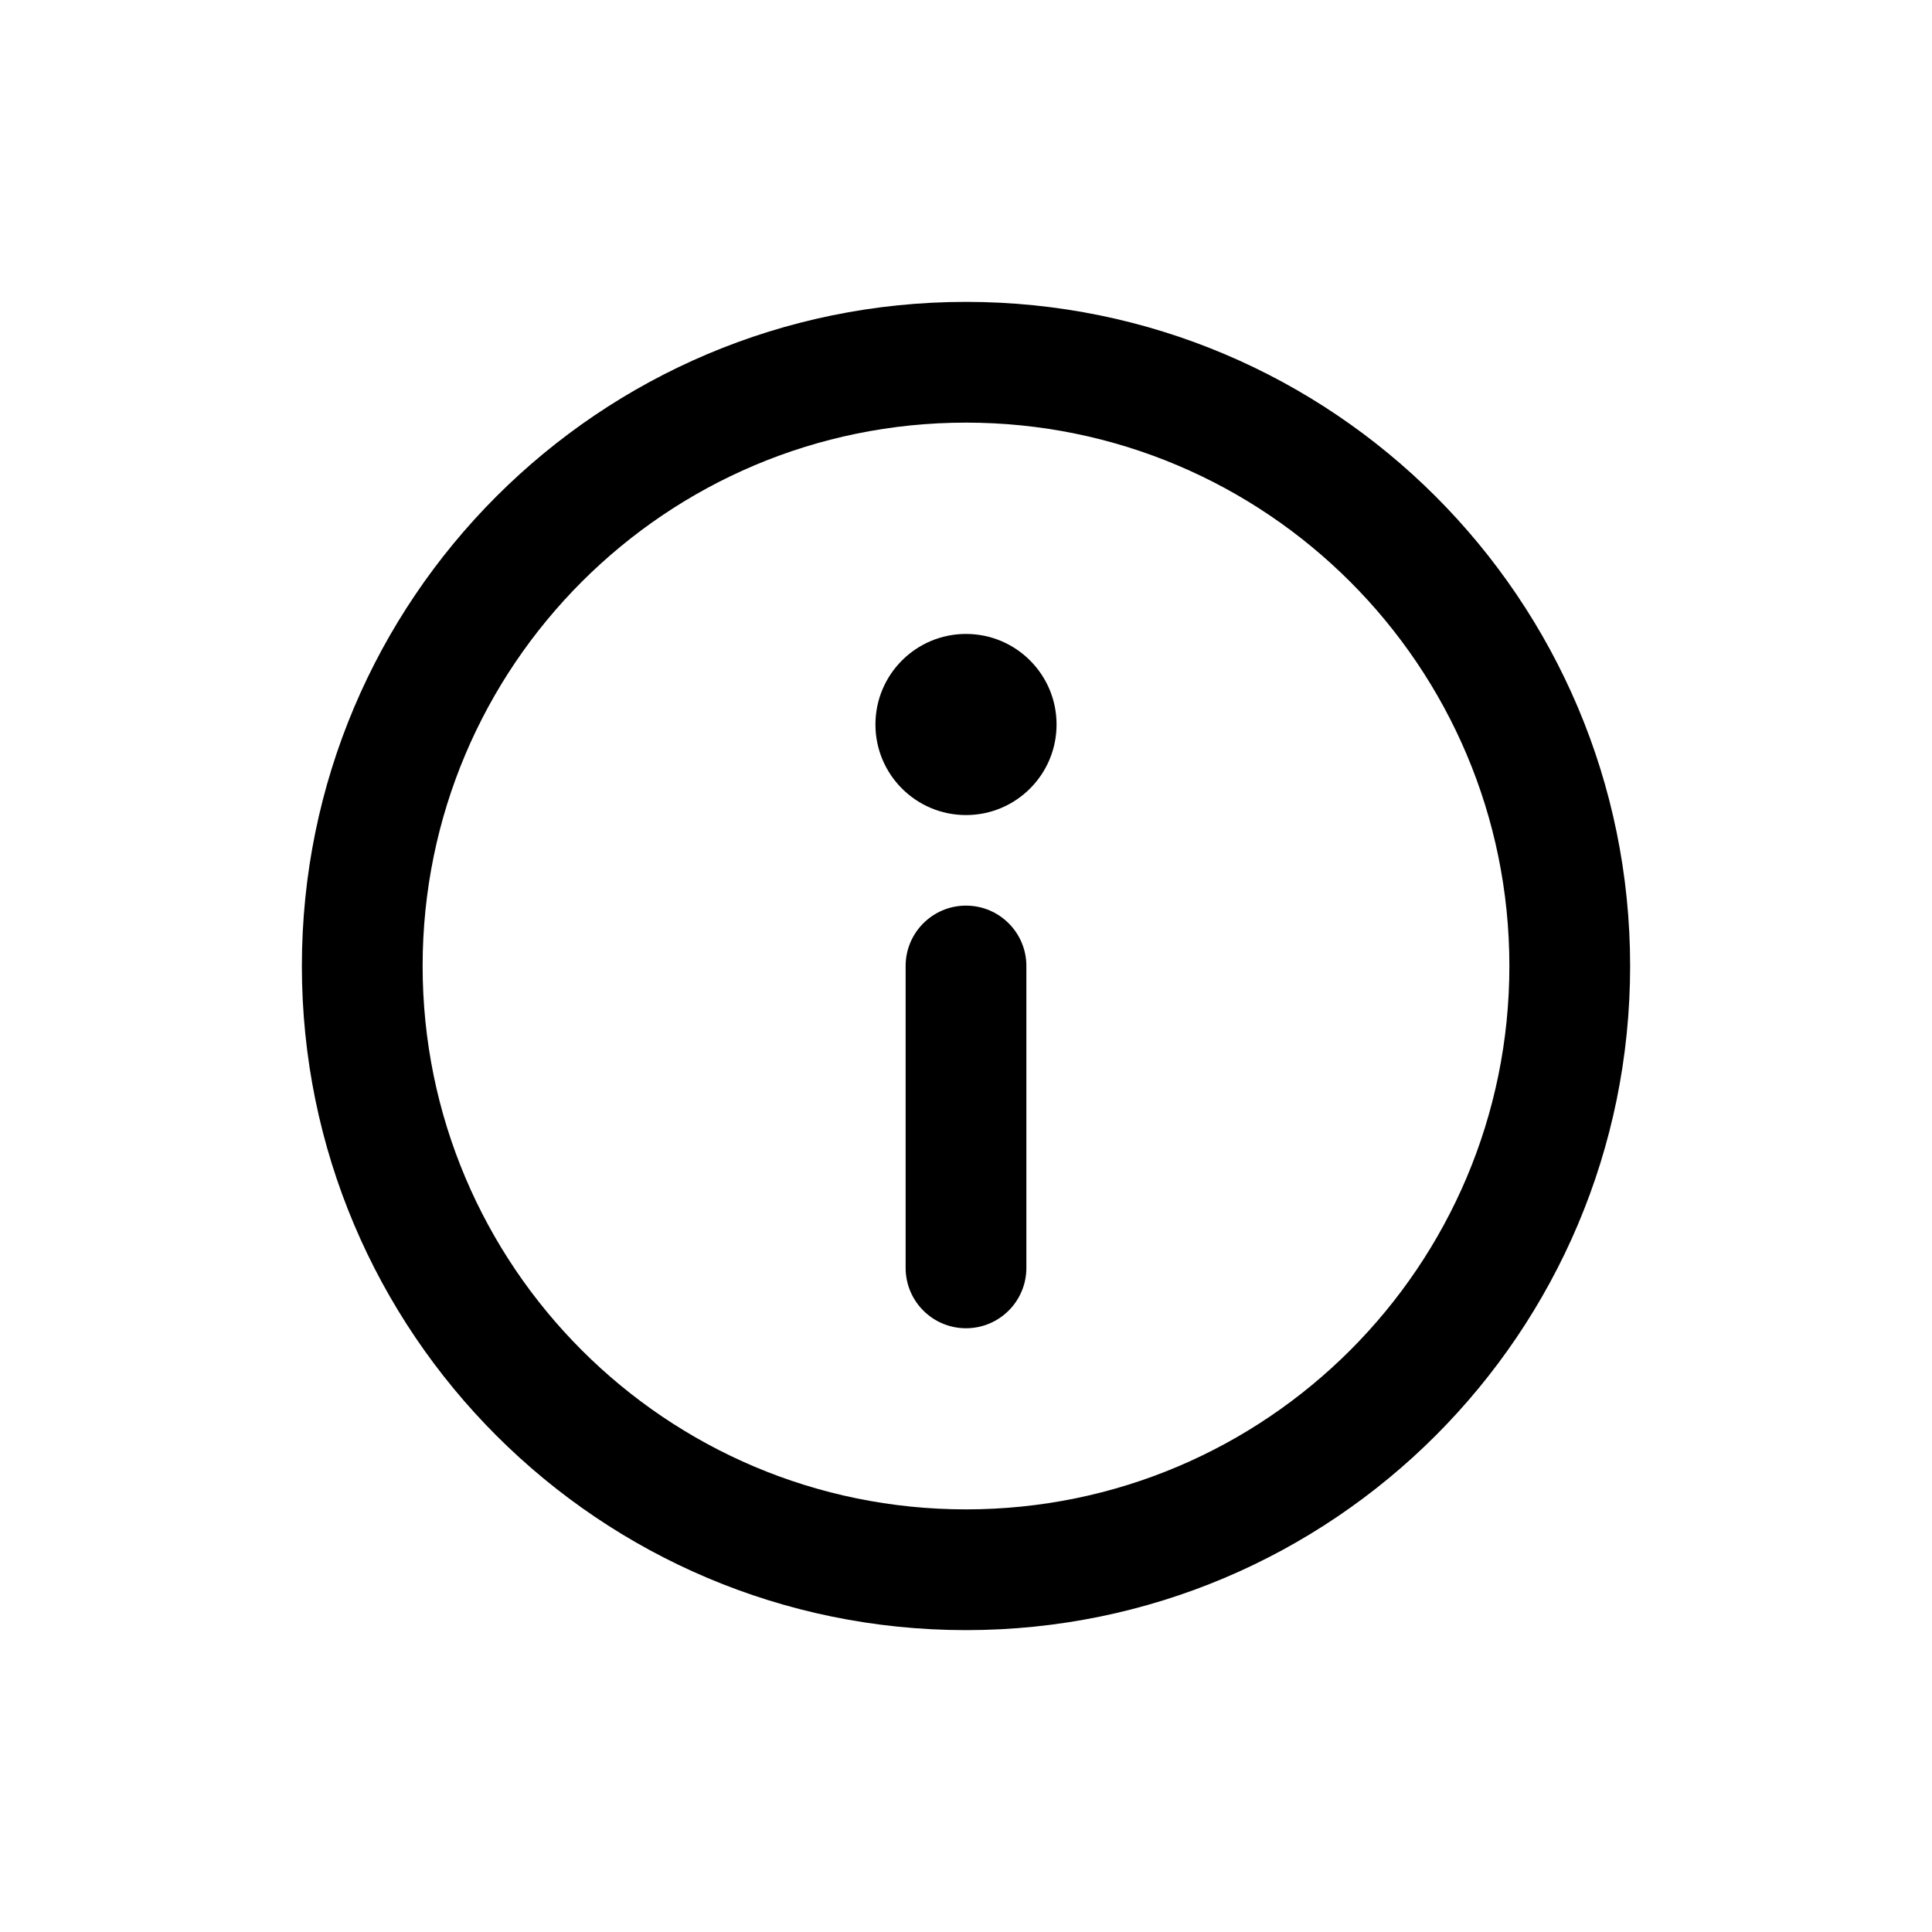 <svg xmlns="http://www.w3.org/2000/svg"  viewBox="0 0 64 64" width="192px" height="192px"><path d="M 32 10 C 19.85 10 10 19.85 10 32 C 10 44.15 19.85 54 32 54 C 44.15 54 54 44.15 54 32 C 54 19.85 44.15 10 32 10 z M 32 14 C 41.941 14 50 22.059 50 32 C 50 41.941 41.941 50 32 50 C 22.059 50 14 41.941 14 32 C 14 22.059 22.059 14 32 14 z M 32 21 C 30.343 21 29 22.343 29 24 C 29 25.657 30.343 27 32 27 C 33.657 27 35 25.657 35 24 C 35 22.343 33.657 21 32 21 z M 32 30 C 30.895 30 30 30.896 30 32 L 30 42 C 30 43.104 30.895 44 32 44 C 33.105 44 34 43.104 34 42 L 34 32 C 34 30.896 33.105 30 32 30 z"/></svg>